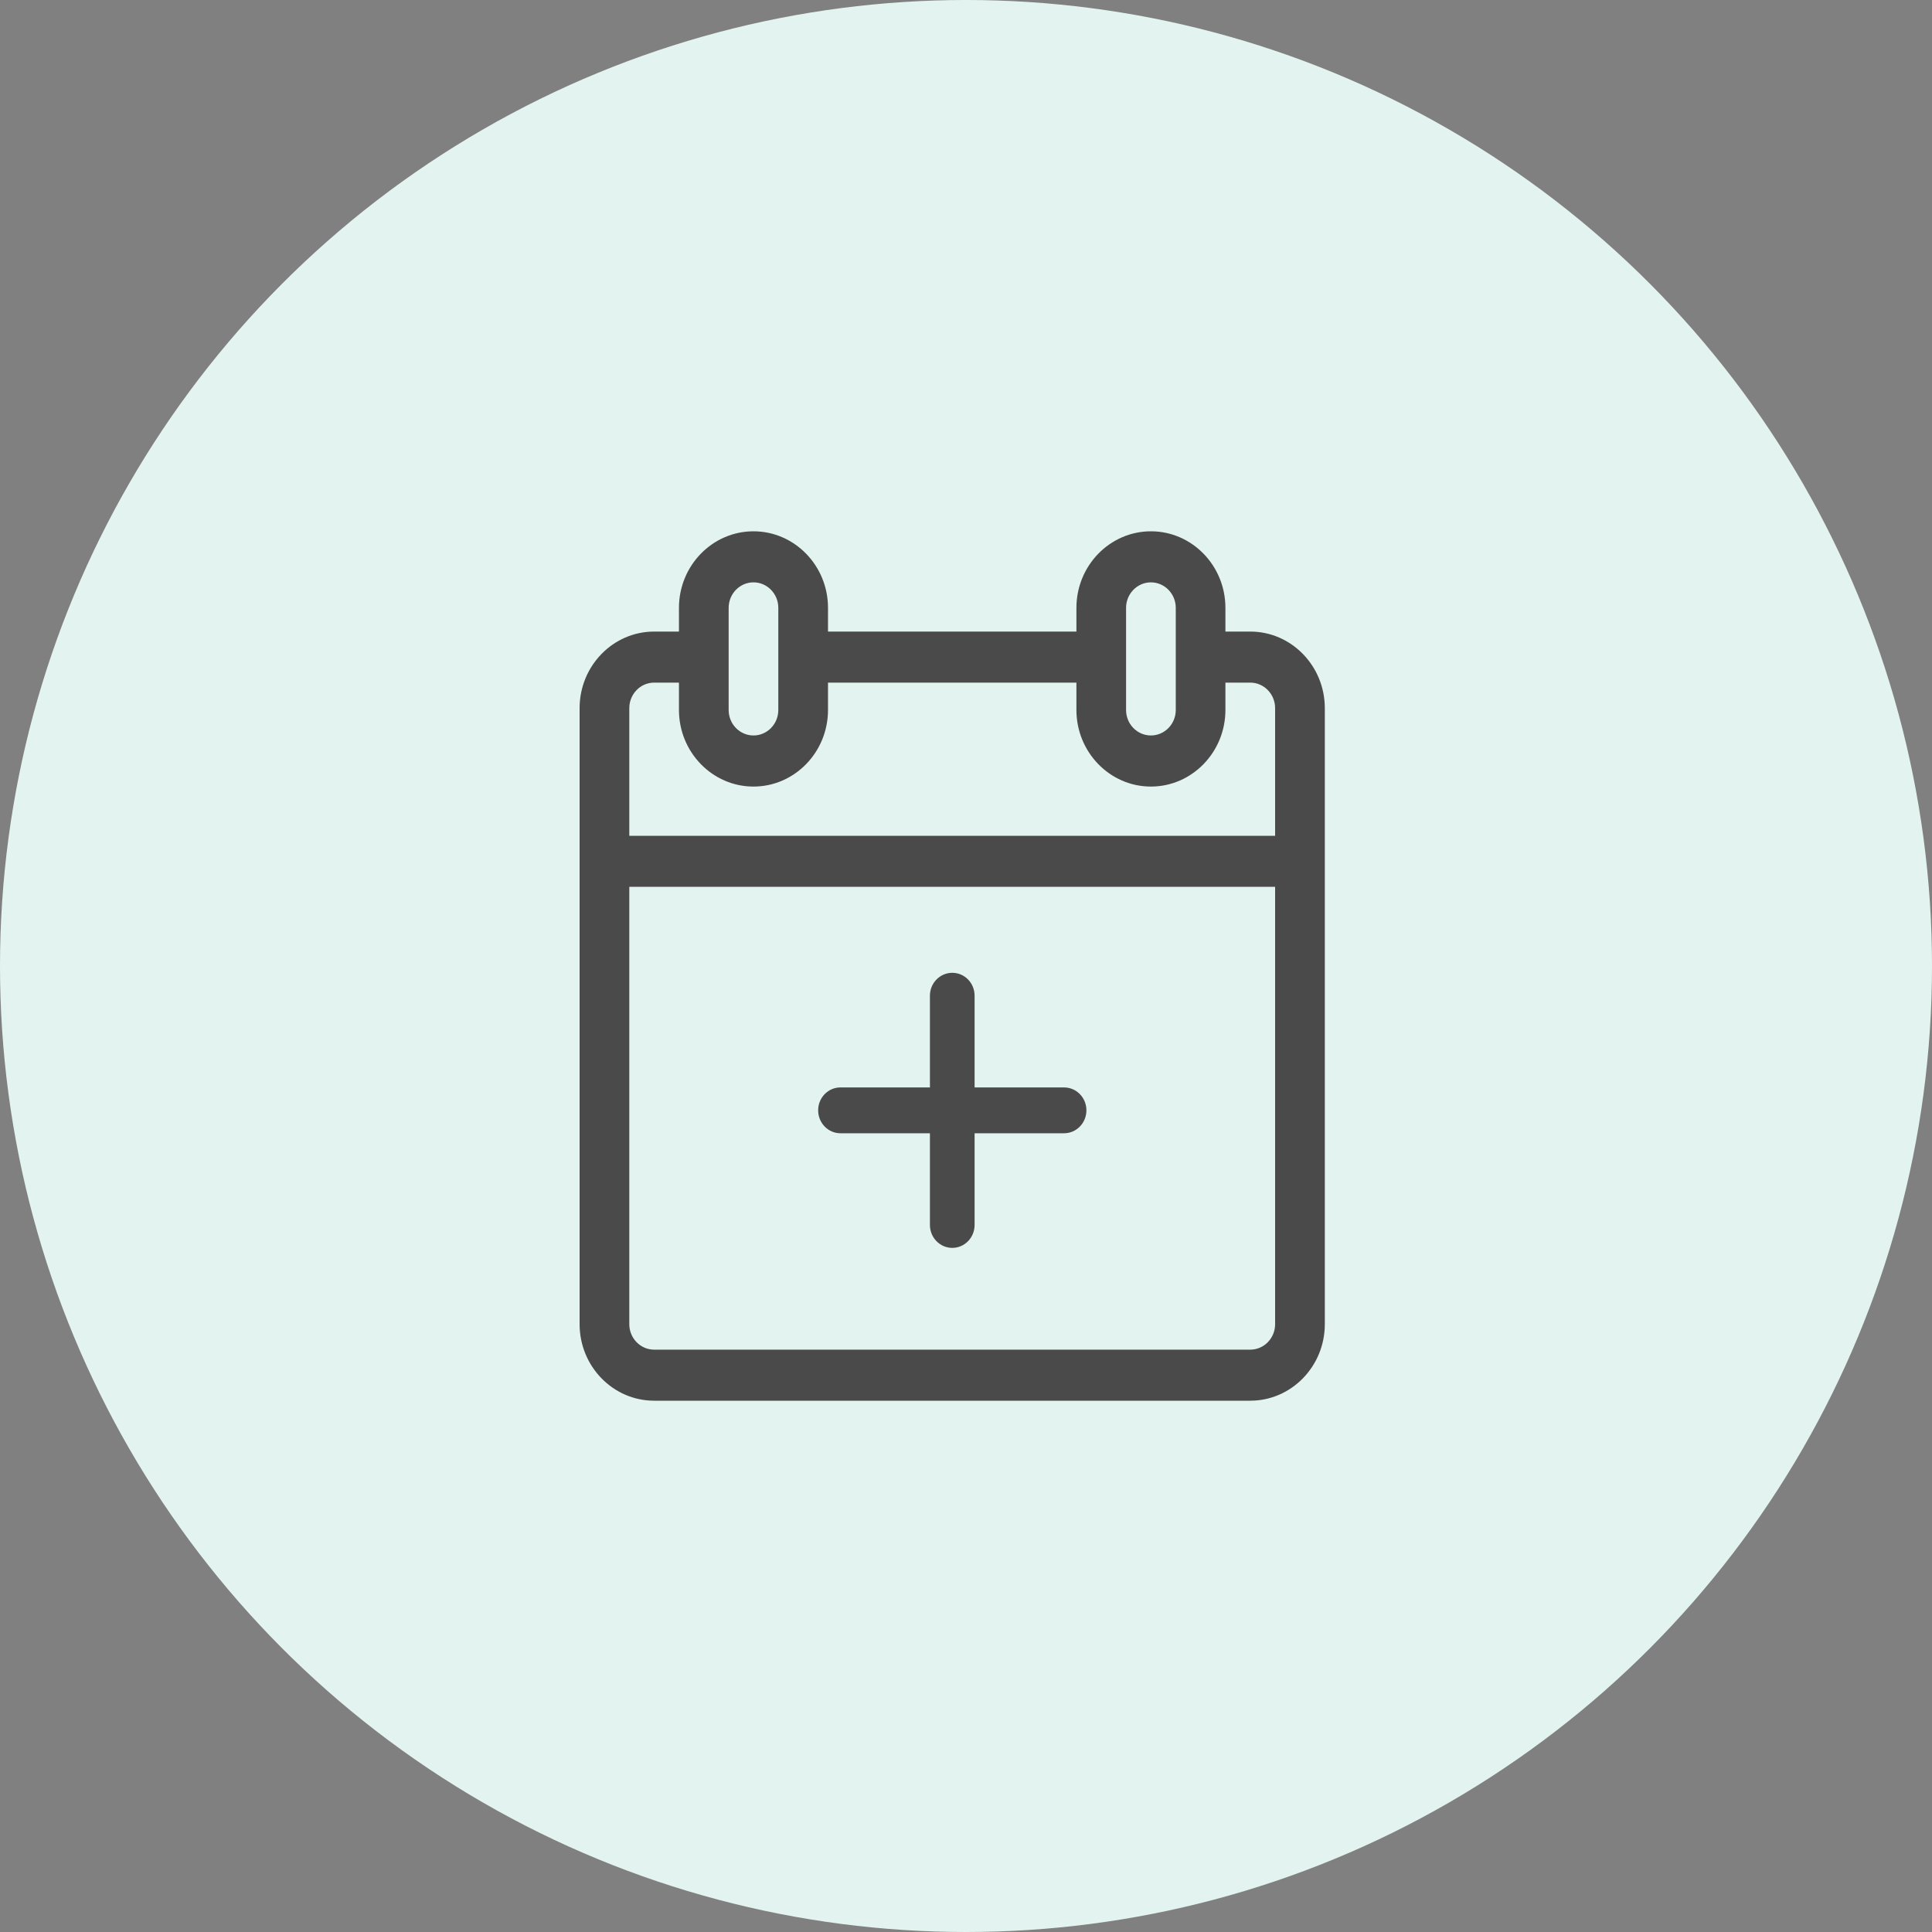 <svg width="40" height="40" viewBox="0 0 40 40" fill="none" xmlns="http://www.w3.org/2000/svg">
<rect x="0" y="0" width="40" height="40" fill="#808080" stroke="none"/>
<circle cx="20" cy="20" r="20" fill="#E3F4F0"/>
<path d="M25.886 13.076H25.371V12.585C25.371 11.711 24.679 11 23.829 11C22.978 11 22.286 11.711 22.286 12.585V13.076H17.143V12.585C17.143 11.711 16.451 11 15.6 11C14.749 11 14.057 11.711 14.057 12.585V13.076H13.543C12.692 13.076 12 13.787 12 14.662V27.415C12 28.289 12.692 29 13.543 29H25.886C26.736 29 27.429 28.289 27.429 27.415V14.662C27.429 13.787 26.736 13.076 25.886 13.076ZM23.314 12.585C23.314 12.294 23.545 12.057 23.828 12.057C24.112 12.057 24.343 12.294 24.343 12.585V14.699C24.343 14.991 24.112 15.227 23.828 15.227C23.545 15.227 23.314 14.991 23.314 14.699V12.585ZM15.086 12.585C15.086 12.294 15.316 12.057 15.6 12.057C15.884 12.057 16.114 12.294 16.114 12.585V14.699C16.114 14.991 15.884 15.227 15.6 15.227C15.316 15.227 15.086 14.991 15.086 14.699V12.585V12.585ZM26.4 27.415C26.4 27.706 26.169 27.943 25.886 27.943H13.543C13.259 27.943 13.029 27.706 13.029 27.415V18.361H26.4V27.415V27.415ZM26.4 17.304H13.029V14.662C13.029 14.37 13.259 14.133 13.543 14.133H14.057V14.699C14.057 15.573 14.749 16.285 15.6 16.285C16.451 16.285 17.143 15.573 17.143 14.699V14.133H22.286V14.699C22.286 15.573 22.978 16.285 23.828 16.285C24.679 16.285 25.371 15.573 25.371 14.699V14.133H25.886C26.169 14.133 26.4 14.37 26.4 14.662V17.304H26.4Z" fill="#4A4A4A"/>
<path d="M22.03 22.514H20.178V20.615C20.178 20.353 19.972 20.141 19.716 20.141C19.46 20.141 19.253 20.353 19.253 20.615V22.514H17.401C17.145 22.514 16.939 22.726 16.939 22.988C16.939 23.25 17.145 23.463 17.401 23.463H19.253V25.361C19.253 25.623 19.46 25.836 19.716 25.836C19.972 25.836 20.178 25.623 20.178 25.361V23.463H22.03C22.286 23.463 22.493 23.25 22.493 22.988C22.493 22.726 22.286 22.514 22.03 22.514Z" fill="#4A4A4A"/>
</svg>
